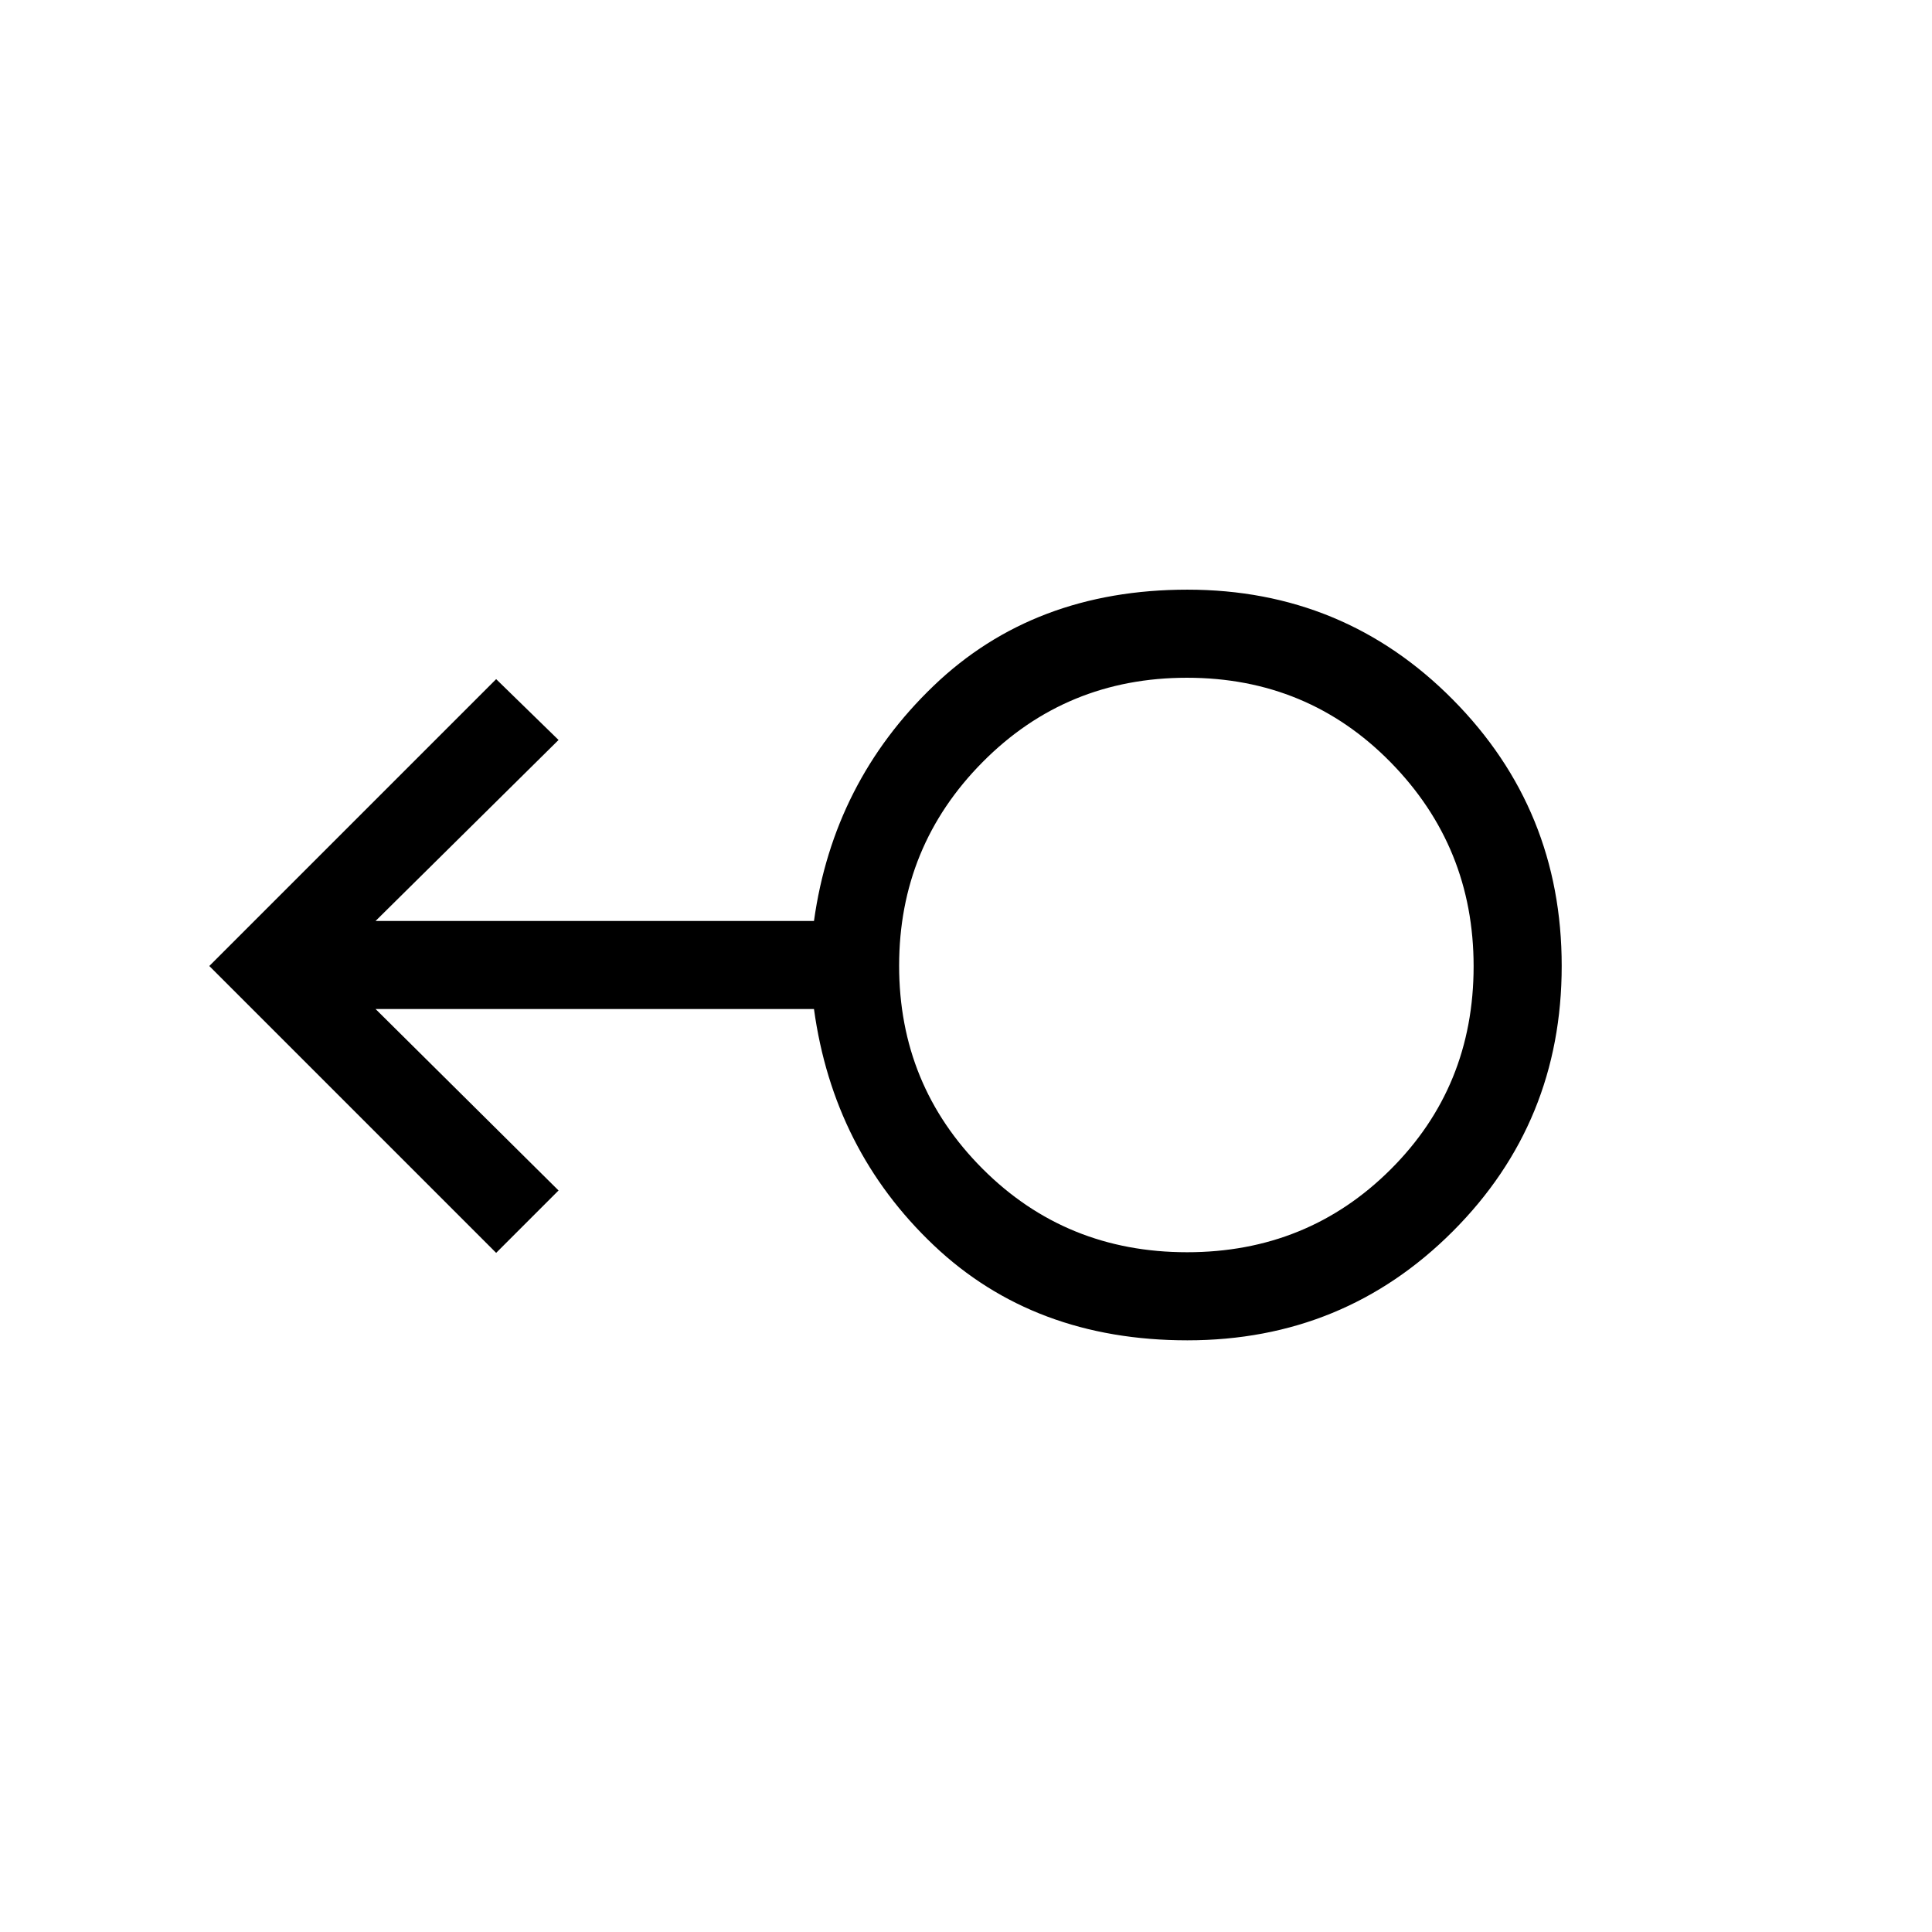 <svg xmlns="http://www.w3.org/2000/svg" height="48" viewBox="0 -960 960 960" width="48"><path d="M590-294q-76.31 0-126.12-47.31-49.8-47.31-59.42-117.31H186.62l90.92 90.16-31 31L104-480l142.54-142.54 31 30.23-90.92 89.93h217.84q9.62-69 59.42-116.81Q513.69-667 590-667q77.8 0 131.9 54.62Q776-557.77 776-480.05q0 77.72-54.1 131.89Q667.8-294 590-294Zm-.14-43.77q59.84 0 101.1-41.12 41.27-41.12 41.27-100.97 0-59.34-41.22-101.35-41.23-42.02-101.22-42.02t-101.5 41.87q-41.52 41.87-41.52 101.22 0 59.34 41.41 100.85 41.42 41.52 101.68 41.52ZM590-480Z"/></svg>